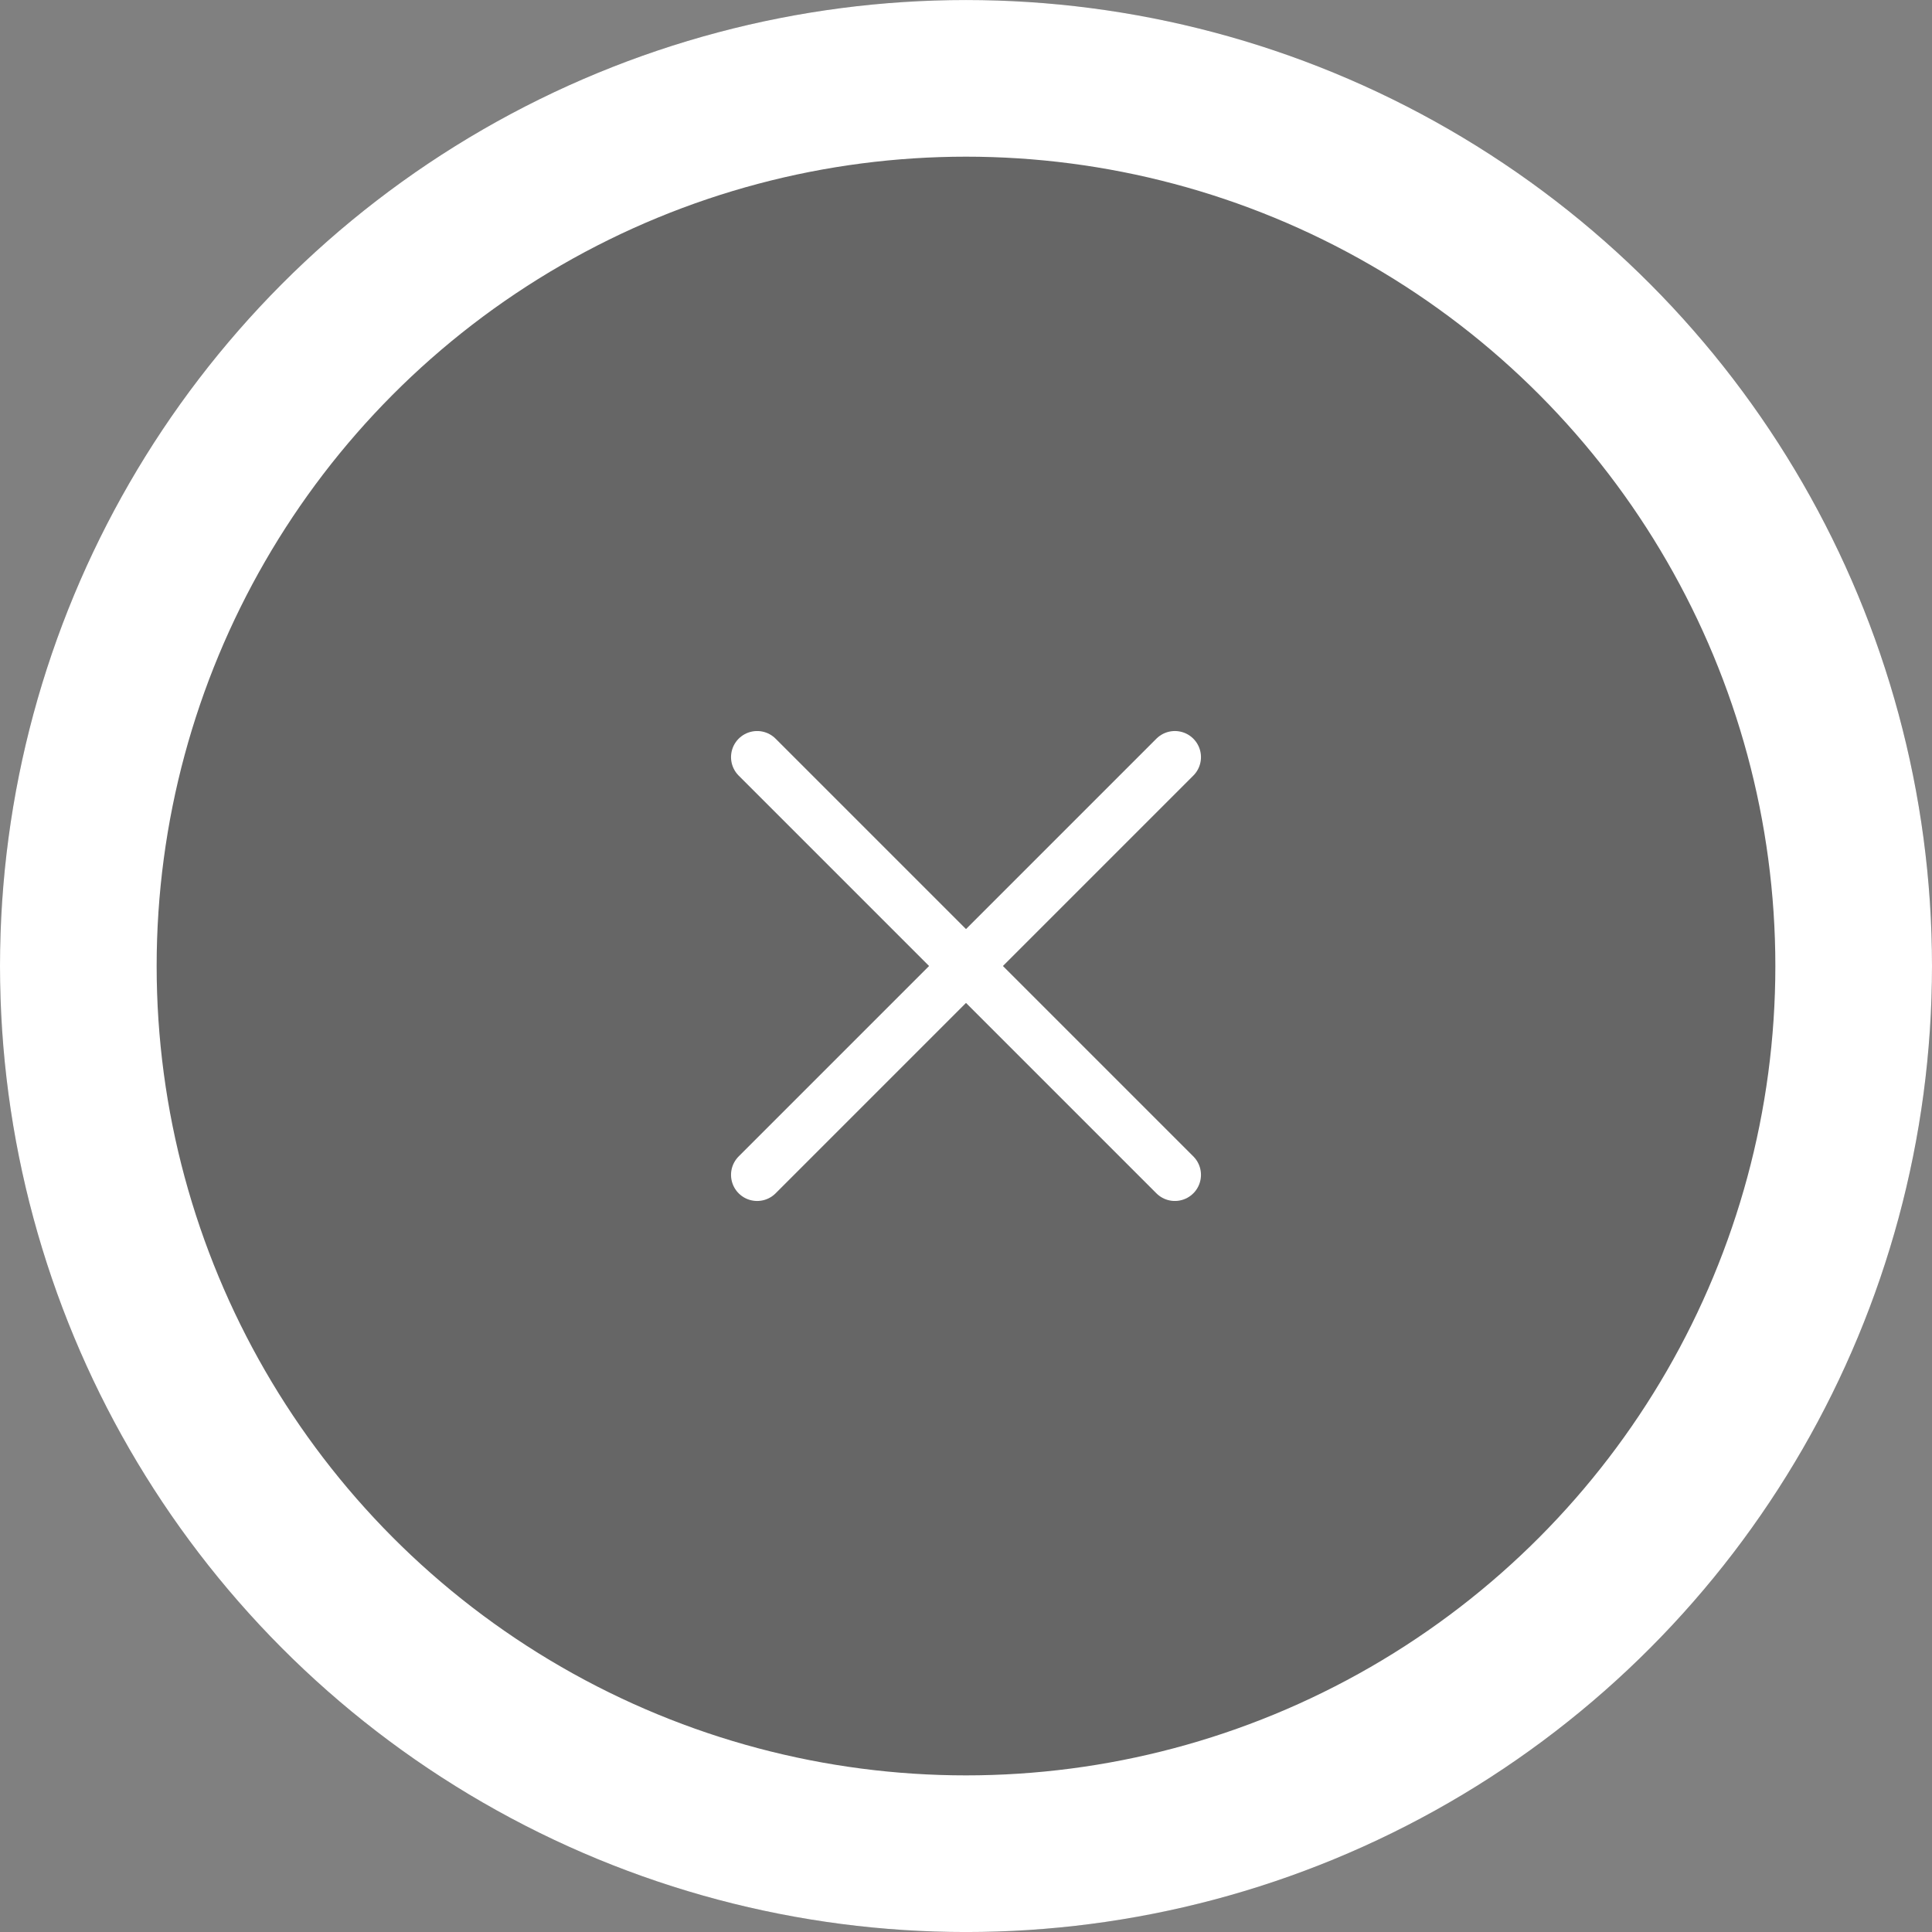 <svg xmlns="http://www.w3.org/2000/svg" width="74" height="74" viewBox="0 0 74 74"><rect x="0" y="0" width="74" height="74" fill="#808080" stroke="none"/><defs><style>.a{fill:rgba(0,0,0,0.2);stroke-width:6px;}.a,.b{stroke:#fff;}.b,.d{fill:none;}.b{stroke-linecap:round;stroke-width:2px;}.c{stroke:none;}</style></defs><g transform="translate(-336 -671)"><g transform="translate(253.806 114.144)"><g class="a" transform="translate(82.194 556.857)"><ellipse class="c" cx="37" cy="37" rx="37" ry="37"/><ellipse class="d" cx="37" cy="37" rx="34" ry="34"/></g></g><g transform="translate(336 670)"><line class="b" x2="16" y2="16" transform="translate(29 30)"/><line class="b" x2="16" y2="16" transform="translate(45 30) rotate(90)"/></g></g></svg>